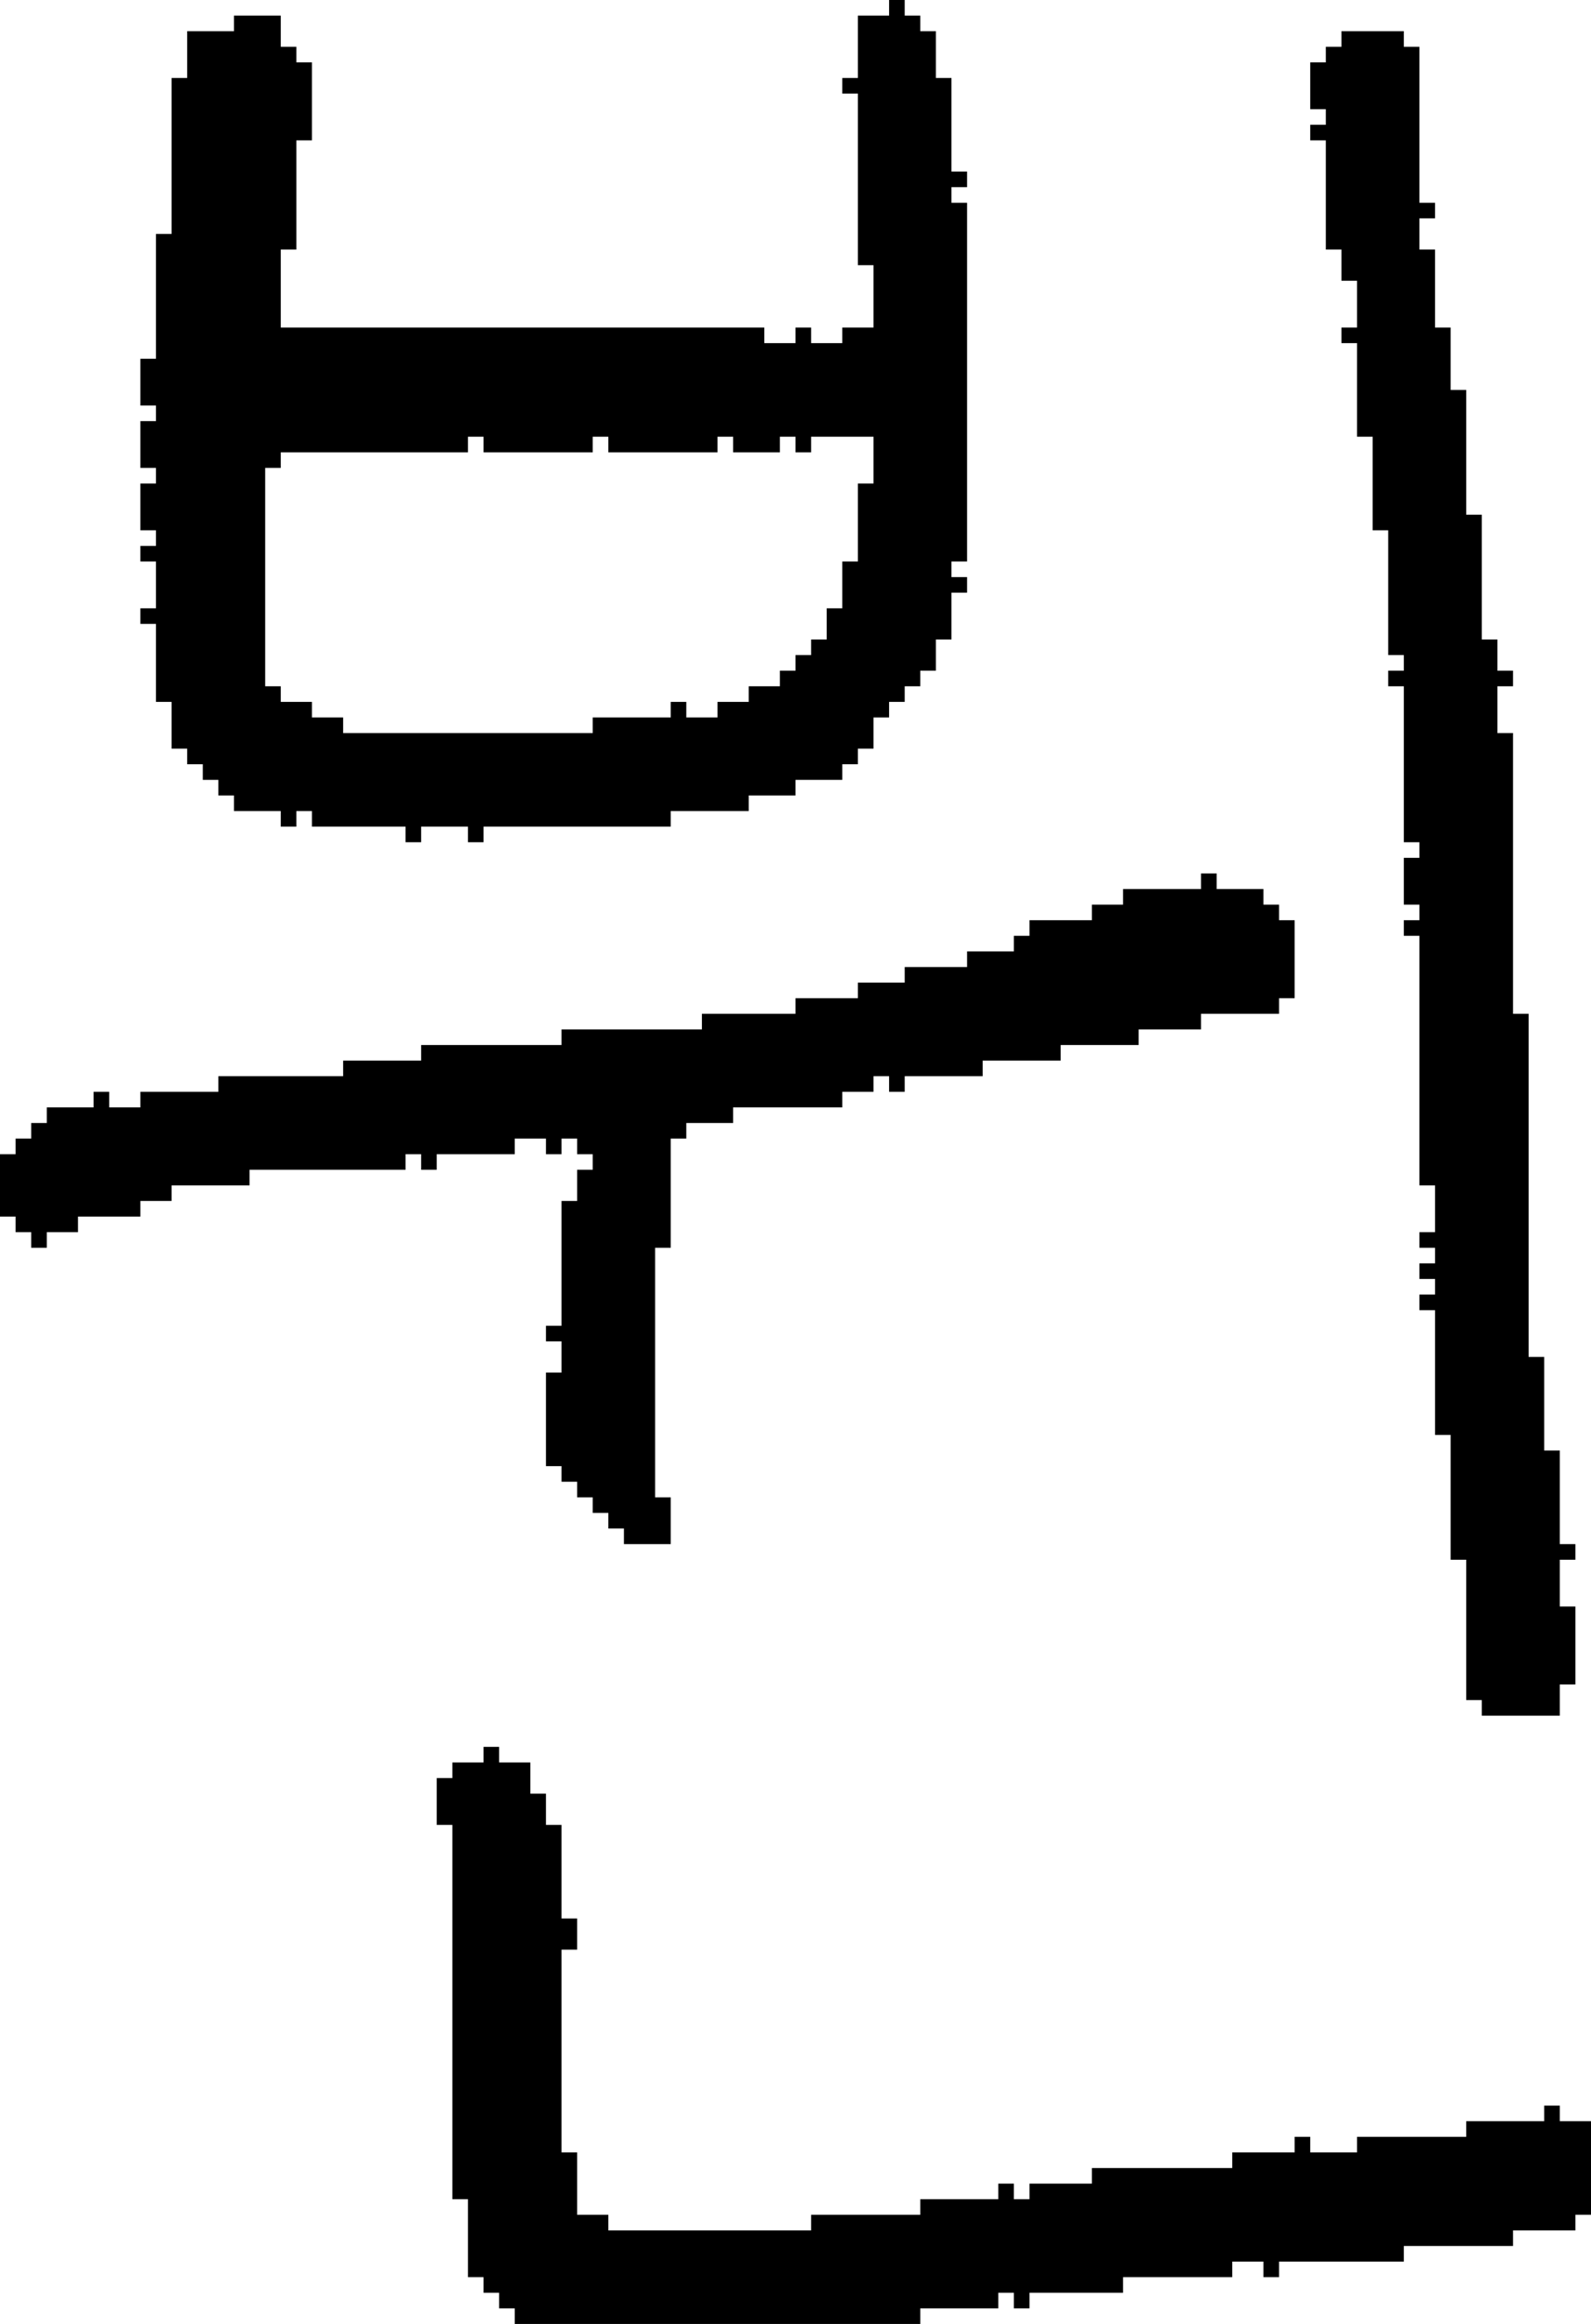 <?xml version="1.0" encoding="UTF-8" standalone="no"?>
<!DOCTYPE svg PUBLIC "-//W3C//DTD SVG 1.1//EN" 
  "http://www.w3.org/Graphics/SVG/1.1/DTD/svg11.dtd">
<svg width="102" height="149"
     xmlns="http://www.w3.org/2000/svg" version="1.1">
 <path d="  M 0,78  L 1,78  L 1,79  L 2,79  L 2,80  L 3,80  L 3,79  L 5,79  L 5,78  L 9,78  L 9,77  L 11,77  L 11,76  L 16,76  L 16,75  L 26,75  L 26,74  L 27,74  L 27,75  L 28,75  L 28,74  L 33,74  L 33,73  L 35,73  L 35,74  L 36,74  L 36,73  L 37,73  L 37,74  L 38,74  L 38,75  L 37,75  L 37,77  L 36,77  L 36,85  L 35,85  L 35,86  L 36,86  L 36,88  L 35,88  L 35,94  L 36,94  L 36,95  L 37,95  L 37,96  L 38,96  L 38,97  L 39,97  L 39,98  L 40,98  L 40,99  L 43,99  L 43,96  L 42,96  L 42,80  L 43,80  L 43,73  L 44,73  L 44,72  L 47,72  L 47,71  L 54,71  L 54,70  L 56,70  L 56,69  L 57,69  L 57,70  L 58,70  L 58,69  L 63,69  L 63,68  L 68,68  L 68,67  L 73,67  L 73,66  L 77,66  L 77,65  L 82,65  L 82,64  L 83,64  L 83,59  L 82,59  L 82,58  L 81,58  L 81,57  L 78,57  L 78,56  L 77,56  L 77,57  L 72,57  L 72,58  L 70,58  L 70,59  L 66,59  L 66,60  L 65,60  L 65,61  L 62,61  L 62,62  L 58,62  L 58,63  L 55,63  L 55,64  L 51,64  L 51,65  L 45,65  L 45,66  L 36,66  L 36,67  L 27,67  L 27,68  L 22,68  L 22,69  L 14,69  L 14,70  L 9,70  L 9,71  L 7,71  L 7,70  L 6,70  L 6,71  L 3,71  L 3,72  L 2,72  L 2,73  L 1,73  L 1,74  L 0,74  Z  " style="fill:rgb(0, 0, 0); fill-opacity:1.000; stroke:none;" />
 <path d="  M 22,47  L 22,46  L 20,46  L 20,45  L 18,45  L 18,44  L 17,44  L 17,30  L 18,30  L 18,29  L 30,29  L 30,28  L 31,28  L 31,29  L 38,29  L 38,28  L 39,28  L 39,29  L 46,29  L 46,28  L 47,28  L 47,29  L 50,29  L 50,28  L 51,28  L 51,29  L 52,29  L 52,28  L 56,28  L 56,31  L 55,31  L 55,36  L 54,36  L 54,39  L 53,39  L 53,41  L 52,41  L 52,42  L 51,42  L 51,43  L 50,43  L 50,44  L 48,44  L 48,45  L 46,45  L 46,46  L 44,46  L 44,45  L 43,45  L 43,46  L 38,46  L 38,47  Z  M 61,38  L 62,38  L 62,37  L 61,37  L 61,36  L 62,36  L 62,13  L 61,13  L 61,12  L 62,12  L 62,11  L 61,11  L 61,5  L 60,5  L 60,2  L 59,2  L 59,1  L 58,1  L 58,0  L 57,0  L 57,1  L 55,1  L 55,5  L 54,5  L 54,6  L 55,6  L 55,17  L 56,17  L 56,21  L 54,21  L 54,22  L 52,22  L 52,21  L 51,21  L 51,22  L 49,22  L 49,21  L 18,21  L 18,16  L 19,16  L 19,9  L 20,9  L 20,4  L 19,4  L 19,3  L 18,3  L 18,1  L 15,1  L 15,2  L 12,2  L 12,5  L 11,5  L 11,15  L 10,15  L 10,23  L 9,23  L 9,26  L 10,26  L 10,27  L 9,27  L 9,30  L 10,30  L 10,31  L 9,31  L 9,34  L 10,34  L 10,35  L 9,35  L 9,36  L 10,36  L 10,39  L 9,39  L 9,40  L 10,40  L 10,45  L 11,45  L 11,48  L 12,48  L 12,49  L 13,49  L 13,50  L 14,50  L 14,51  L 15,51  L 15,52  L 18,52  L 18,53  L 19,53  L 19,52  L 20,52  L 20,53  L 26,53  L 26,54  L 27,54  L 27,53  L 30,53  L 30,54  L 31,54  L 31,53  L 43,53  L 43,52  L 48,52  L 48,51  L 51,51  L 51,50  L 54,50  L 54,49  L 55,49  L 55,48  L 56,48  L 56,46  L 57,46  L 57,45  L 58,45  L 58,44  L 59,44  L 59,43  L 60,43  L 60,41  L 61,41  Z  " style="fill:rgb(0, 0, 0); fill-opacity:1.000; stroke:none;" />
 <path d="  M 35,117  L 35,115  L 34,115  L 34,113  L 32,113  L 32,112  L 31,112  L 31,113  L 29,113  L 29,114  L 28,114  L 28,117  L 29,117  L 29,141  L 30,141  L 30,146  L 31,146  L 31,147  L 32,147  L 32,148  L 33,148  L 33,149  L 59,149  L 59,148  L 64,148  L 64,147  L 65,147  L 65,148  L 66,148  L 66,147  L 72,147  L 72,146  L 79,146  L 79,145  L 81,145  L 81,146  L 82,146  L 82,145  L 90,145  L 90,144  L 97,144  L 97,143  L 101,143  L 101,142  L 102,142  L 102,136  L 100,136  L 100,135  L 99,135  L 99,136  L 94,136  L 94,137  L 87,137  L 87,138  L 84,138  L 84,137  L 83,137  L 83,138  L 79,138  L 79,139  L 70,139  L 70,140  L 66,140  L 66,141  L 65,141  L 65,140  L 64,140  L 64,141  L 59,141  L 59,142  L 52,142  L 52,143  L 39,143  L 39,142  L 37,142  L 37,138  L 36,138  L 36,125  L 37,125  L 37,123  L 36,123  L 36,117  Z  " style="fill:rgb(0, 0, 0); fill-opacity:1.000; stroke:none;" />
 <path d="  M 91,13  L 91,3  L 90,3  L 90,2  L 86,2  L 86,3  L 85,3  L 85,4  L 84,4  L 84,7  L 85,7  L 85,8  L 84,8  L 84,9  L 85,9  L 85,16  L 86,16  L 86,18  L 87,18  L 87,21  L 86,21  L 86,22  L 87,22  L 87,28  L 88,28  L 88,34  L 89,34  L 89,42  L 90,42  L 90,43  L 89,43  L 89,44  L 90,44  L 90,54  L 91,54  L 91,55  L 90,55  L 90,58  L 91,58  L 91,59  L 90,59  L 90,60  L 91,60  L 91,76  L 92,76  L 92,79  L 91,79  L 91,80  L 92,80  L 92,81  L 91,81  L 91,82  L 92,82  L 92,83  L 91,83  L 91,84  L 92,84  L 92,92  L 93,92  L 93,100  L 94,100  L 94,109  L 95,109  L 95,110  L 100,110  L 100,108  L 101,108  L 101,103  L 100,103  L 100,100  L 101,100  L 101,99  L 100,99  L 100,93  L 99,93  L 99,87  L 98,87  L 98,65  L 97,65  L 97,47  L 96,47  L 96,44  L 97,44  L 97,43  L 96,43  L 96,41  L 95,41  L 95,33  L 94,33  L 94,25  L 93,25  L 93,21  L 92,21  L 92,16  L 91,16  L 91,14  L 92,14  L 92,13  Z  " style="fill:rgb(0, 0, 0); fill-opacity:1.000; stroke:none;" />
</svg>
